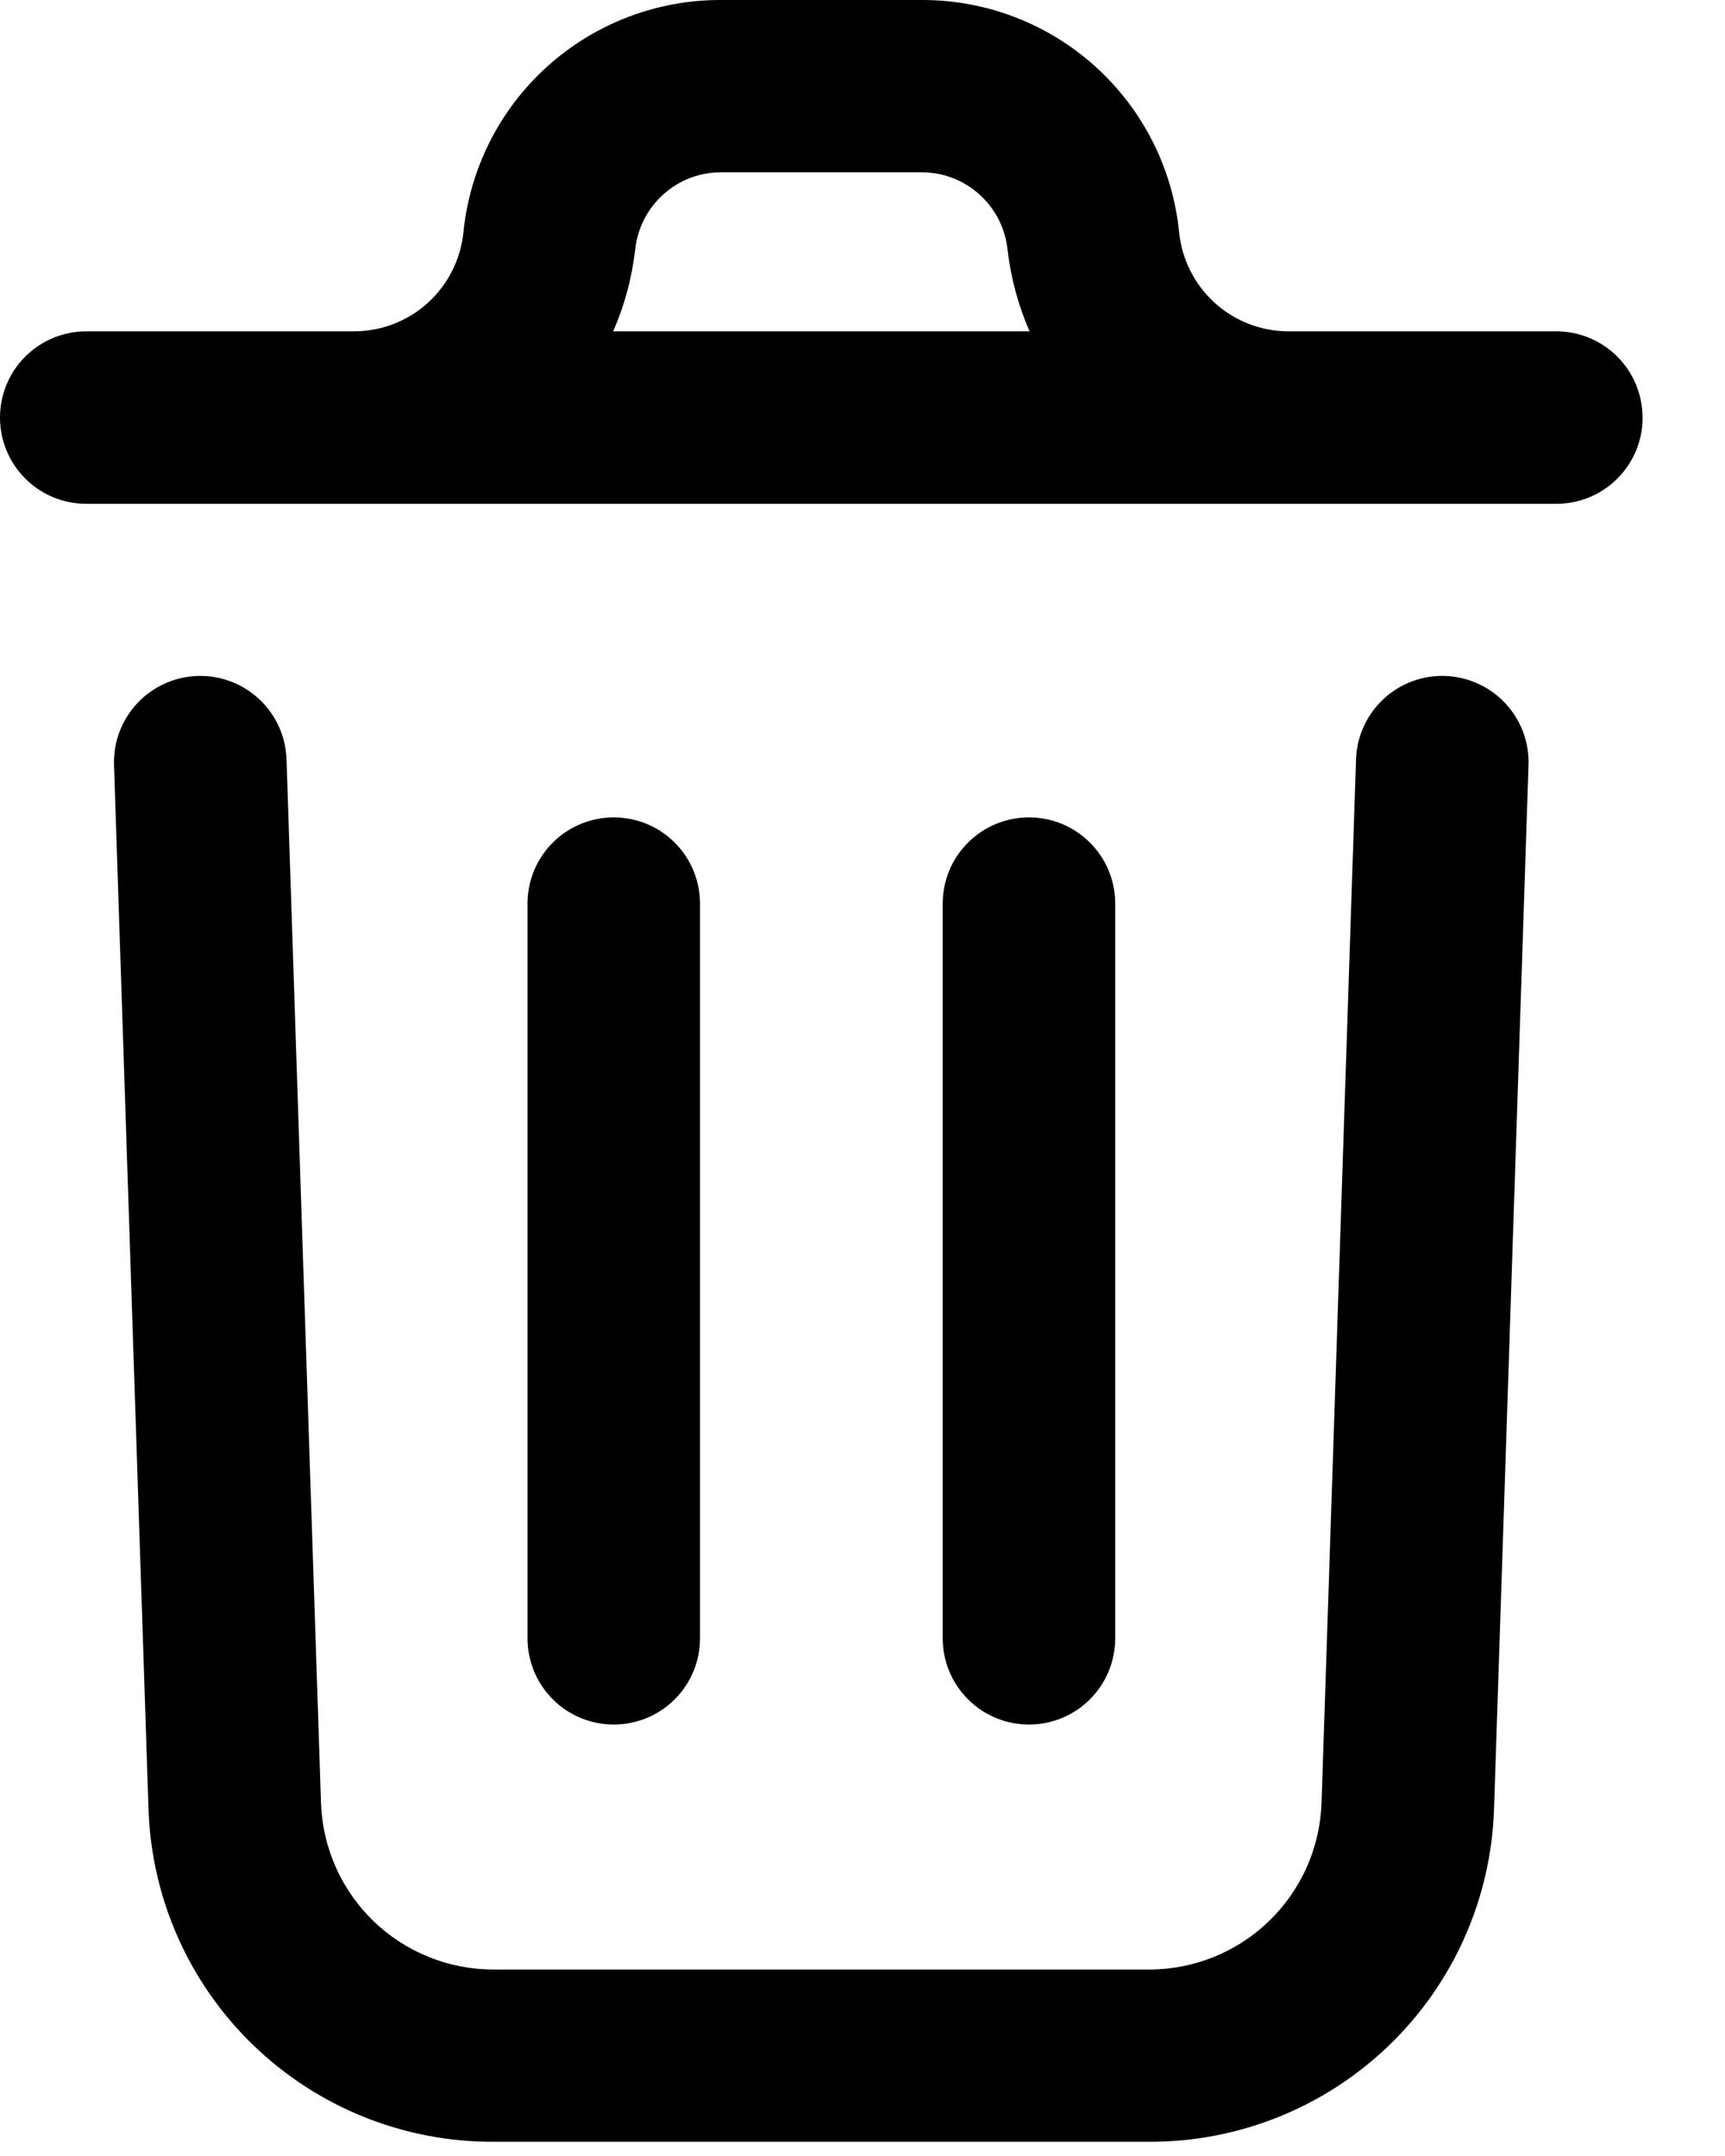 <svg width="20" height="25" viewBox="0 0 20 25" fill="none" xmlns="http://www.w3.org/2000/svg">
<path d="M17.722 8.871L17.322 20.978C17.288 22.015 16.851 22.998 16.104 23.718C15.357 24.438 14.359 24.839 13.322 24.835H5.722C4.685 24.839 3.688 24.439 2.941 23.719C2.194 23 1.757 22.018 1.722 20.982L1.322 8.871C1.313 8.606 1.41 8.348 1.592 8.154C1.773 7.961 2.024 7.847 2.289 7.838C2.554 7.829 2.812 7.926 3.006 8.108C3.2 8.289 3.313 8.54 3.322 8.805L3.722 20.915C3.742 21.432 3.961 21.921 4.334 22.28C4.707 22.638 5.205 22.838 5.722 22.838H13.322C13.84 22.838 14.338 22.638 14.711 22.278C15.084 21.919 15.303 21.429 15.322 20.911L15.722 8.805C15.731 8.54 15.845 8.289 16.038 8.108C16.232 7.926 16.49 7.829 16.755 7.838C17.02 7.847 17.271 7.961 17.452 8.154C17.634 8.348 17.731 8.606 17.722 8.871ZM19.045 4.842C19.045 5.107 18.94 5.362 18.752 5.549C18.565 5.737 18.31 5.842 18.045 5.842H1C0.735 5.842 0.48 5.737 0.293 5.549C0.105 5.362 0 5.107 0 4.842C0 4.577 0.105 4.322 0.293 4.135C0.48 3.947 0.735 3.842 1 3.842H4.1C4.417 3.843 4.723 3.726 4.958 3.514C5.193 3.301 5.341 3.009 5.373 2.694C5.447 1.954 5.793 1.269 6.345 0.771C6.897 0.273 7.614 -0.002 8.357 1.01329e-05H10.687C11.43 -0.002 12.148 0.273 12.699 0.771C13.251 1.269 13.597 1.954 13.671 2.694C13.703 3.009 13.851 3.301 14.086 3.514C14.321 3.726 14.627 3.843 14.944 3.842H18.044C18.309 3.842 18.564 3.947 18.751 4.135C18.939 4.322 19.044 4.577 19.044 4.842H19.045ZM7.109 3.842H11.937C11.806 3.542 11.72 3.224 11.682 2.898C11.657 2.652 11.542 2.423 11.358 2.257C11.175 2.09 10.936 1.998 10.688 1.998H8.358C8.11 1.998 7.871 2.09 7.688 2.257C7.504 2.423 7.389 2.652 7.364 2.898C7.326 3.224 7.241 3.542 7.109 3.842ZM8.116 18.993V10.478C8.116 10.213 8.011 9.958 7.823 9.771C7.636 9.583 7.381 9.478 7.116 9.478C6.851 9.478 6.596 9.583 6.409 9.771C6.221 9.958 6.116 10.213 6.116 10.478V18.997C6.116 19.262 6.221 19.517 6.409 19.704C6.596 19.892 6.851 19.997 7.116 19.997C7.381 19.997 7.636 19.892 7.823 19.704C8.011 19.517 8.116 19.262 8.116 18.997V18.993ZM12.93 18.993V10.478C12.93 10.213 12.825 9.958 12.637 9.771C12.45 9.583 12.195 9.478 11.93 9.478C11.665 9.478 11.41 9.583 11.223 9.771C11.035 9.958 10.93 10.213 10.93 10.478V18.997C10.93 19.262 11.035 19.517 11.223 19.704C11.41 19.892 11.665 19.997 11.93 19.997C12.195 19.997 12.45 19.892 12.637 19.704C12.825 19.517 12.93 19.262 12.93 18.997V18.993Z" fill="black"/>
</svg>
